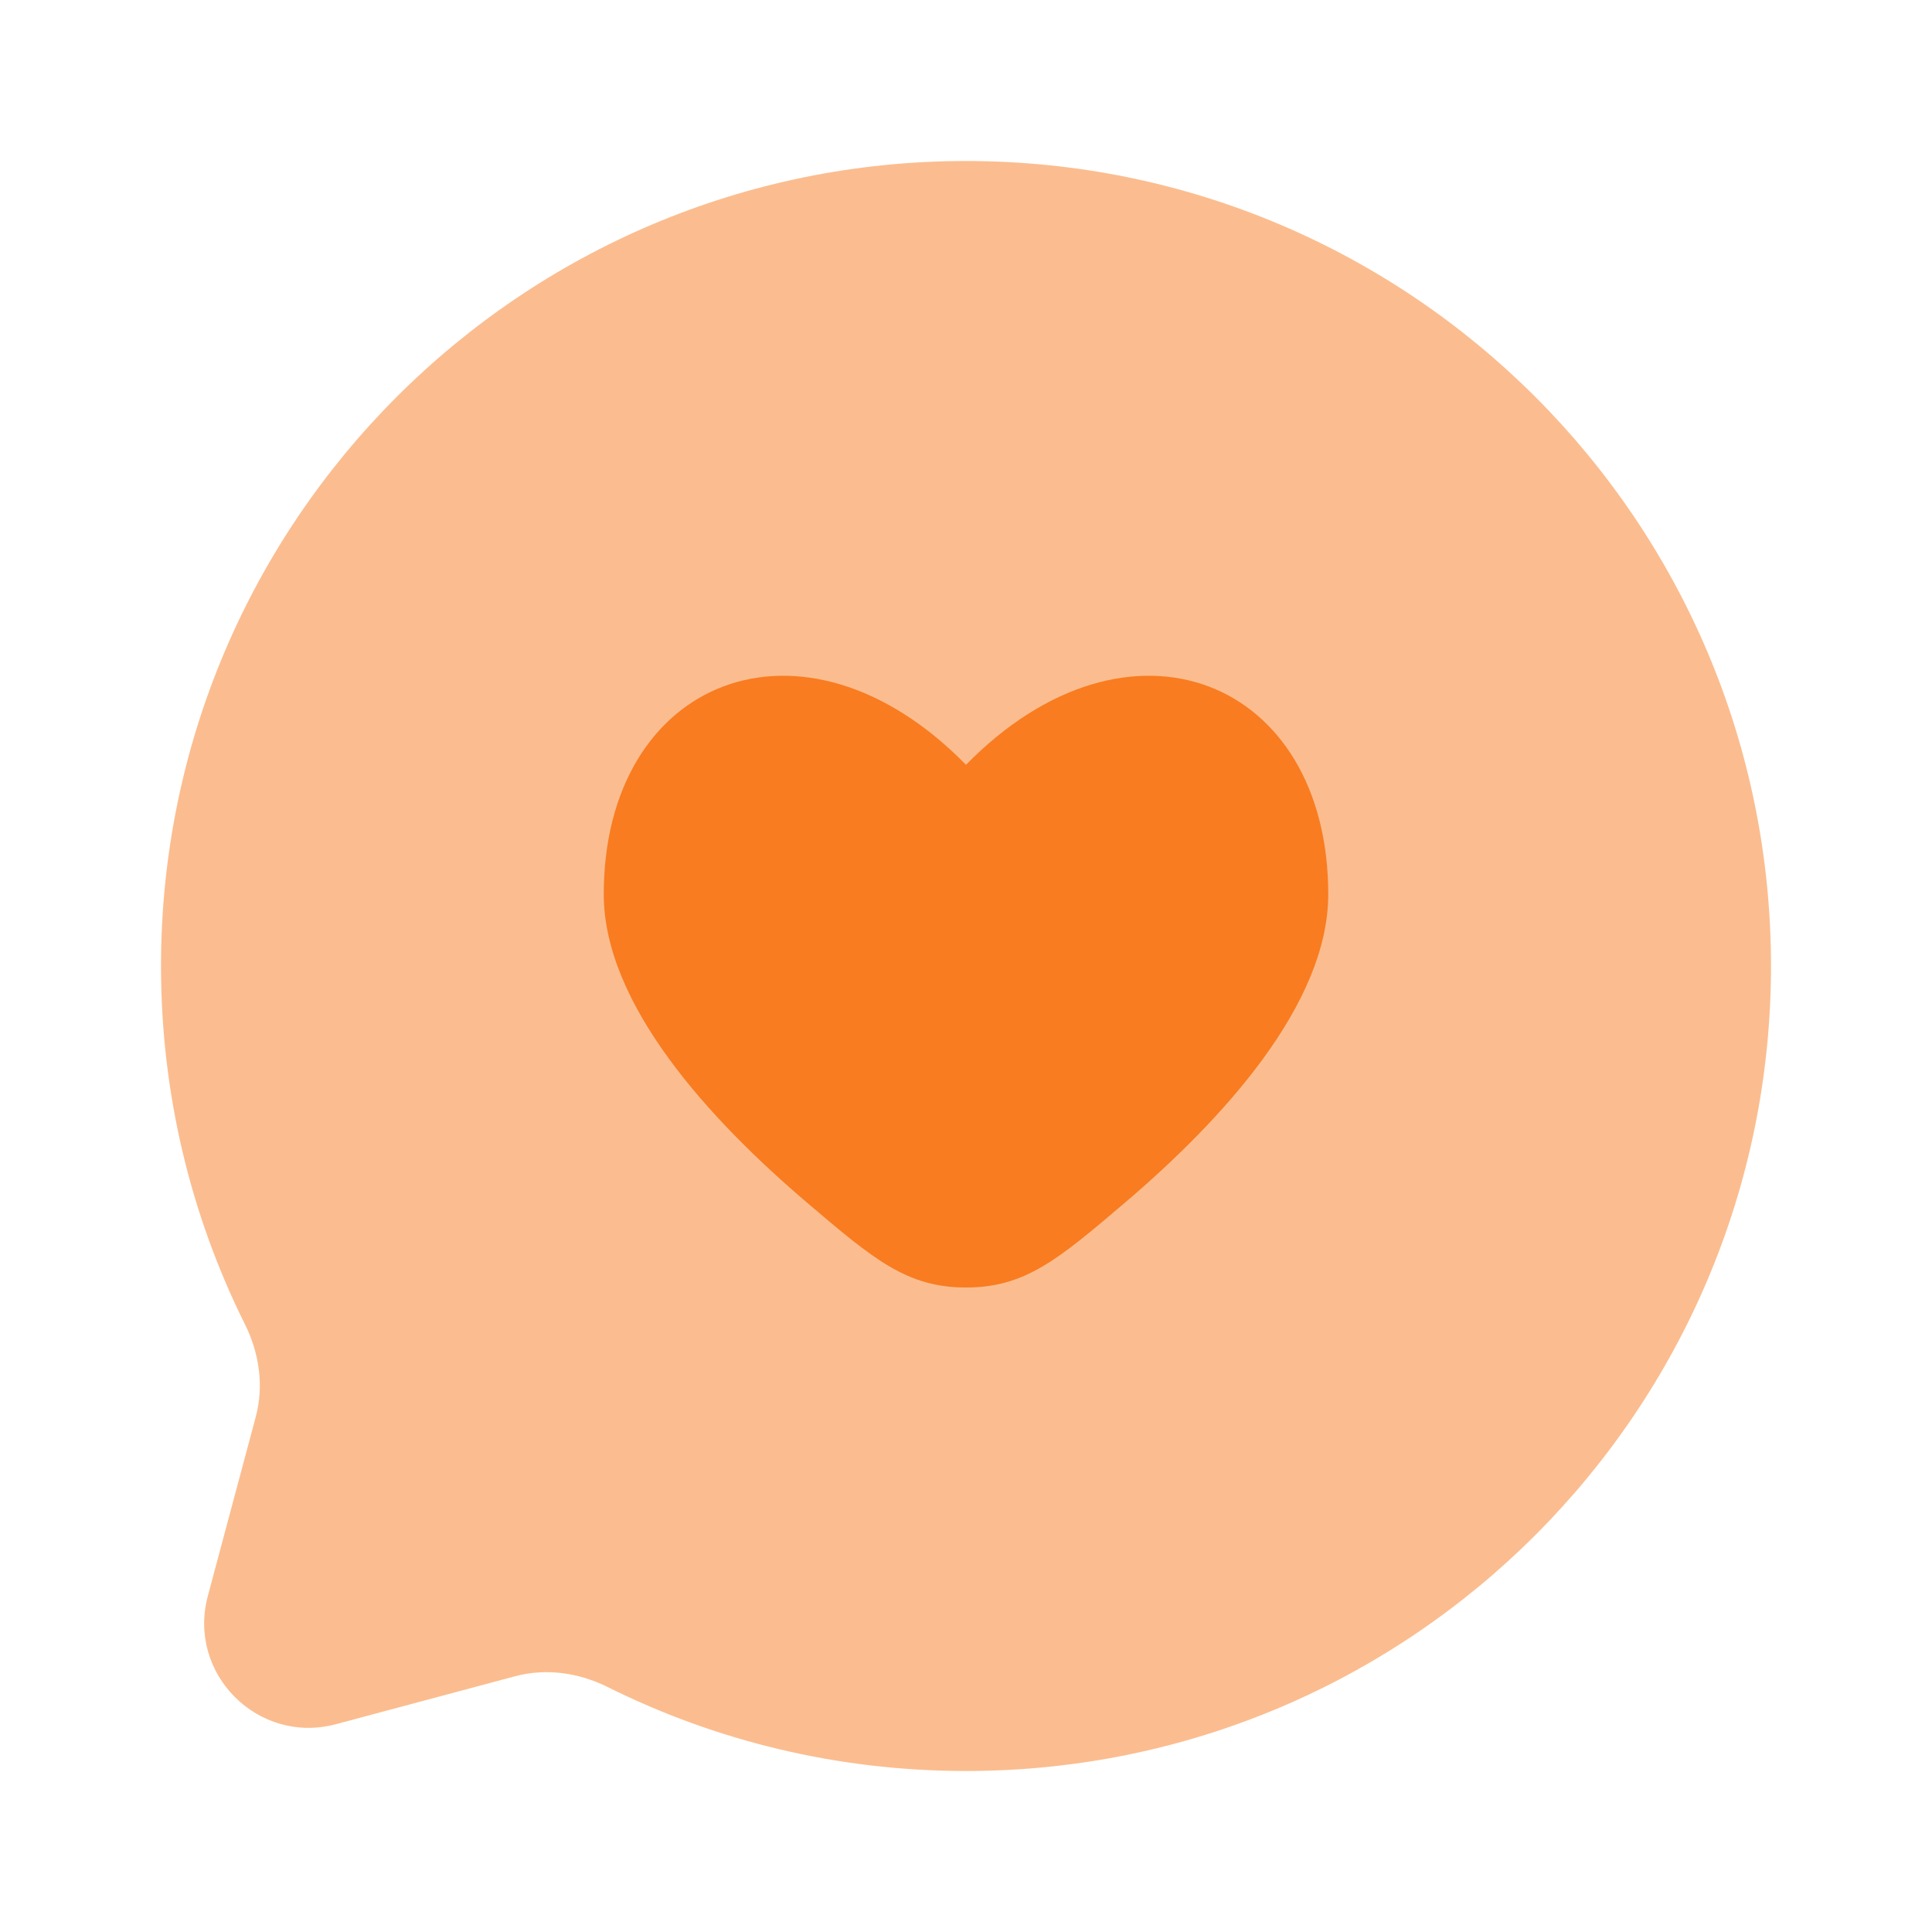 <svg fill="none" height="600" viewBox="0 0 600 600" width="600" xmlns="http://www.w3.org/2000/svg"><g fill="#f97c21"><path d="m300 550c138.07 0 250-111.93 250-250 0-138.071-111.93-250-250-250-138.071 0-250 111.929-250 250 0 39.992 9.39 77.79 26.087 111.312 4.437 8.908 5.914 19.09 3.341 28.703l-14.89 55.652c-6.464 24.158 15.637 46.258 39.796 39.795l55.651-14.89c9.613-2.572 19.795-1.095 28.703 3.34 33.521 16.698 71.319 26.088 111.312 26.088z" opacity=".5"/><path d="m187.5 277.732c0 34.21 32.971 70.105 63.215 95.833 20.595 17.522 30.895 26.282 49.285 26.282s28.69-8.76 49.285-26.282c30.245-25.728 63.215-61.623 63.215-95.833 0-66.929-61.878-91.917-112.5-40.215-50.623-51.702-112.5-26.714-112.5 40.215z"/></g></svg>